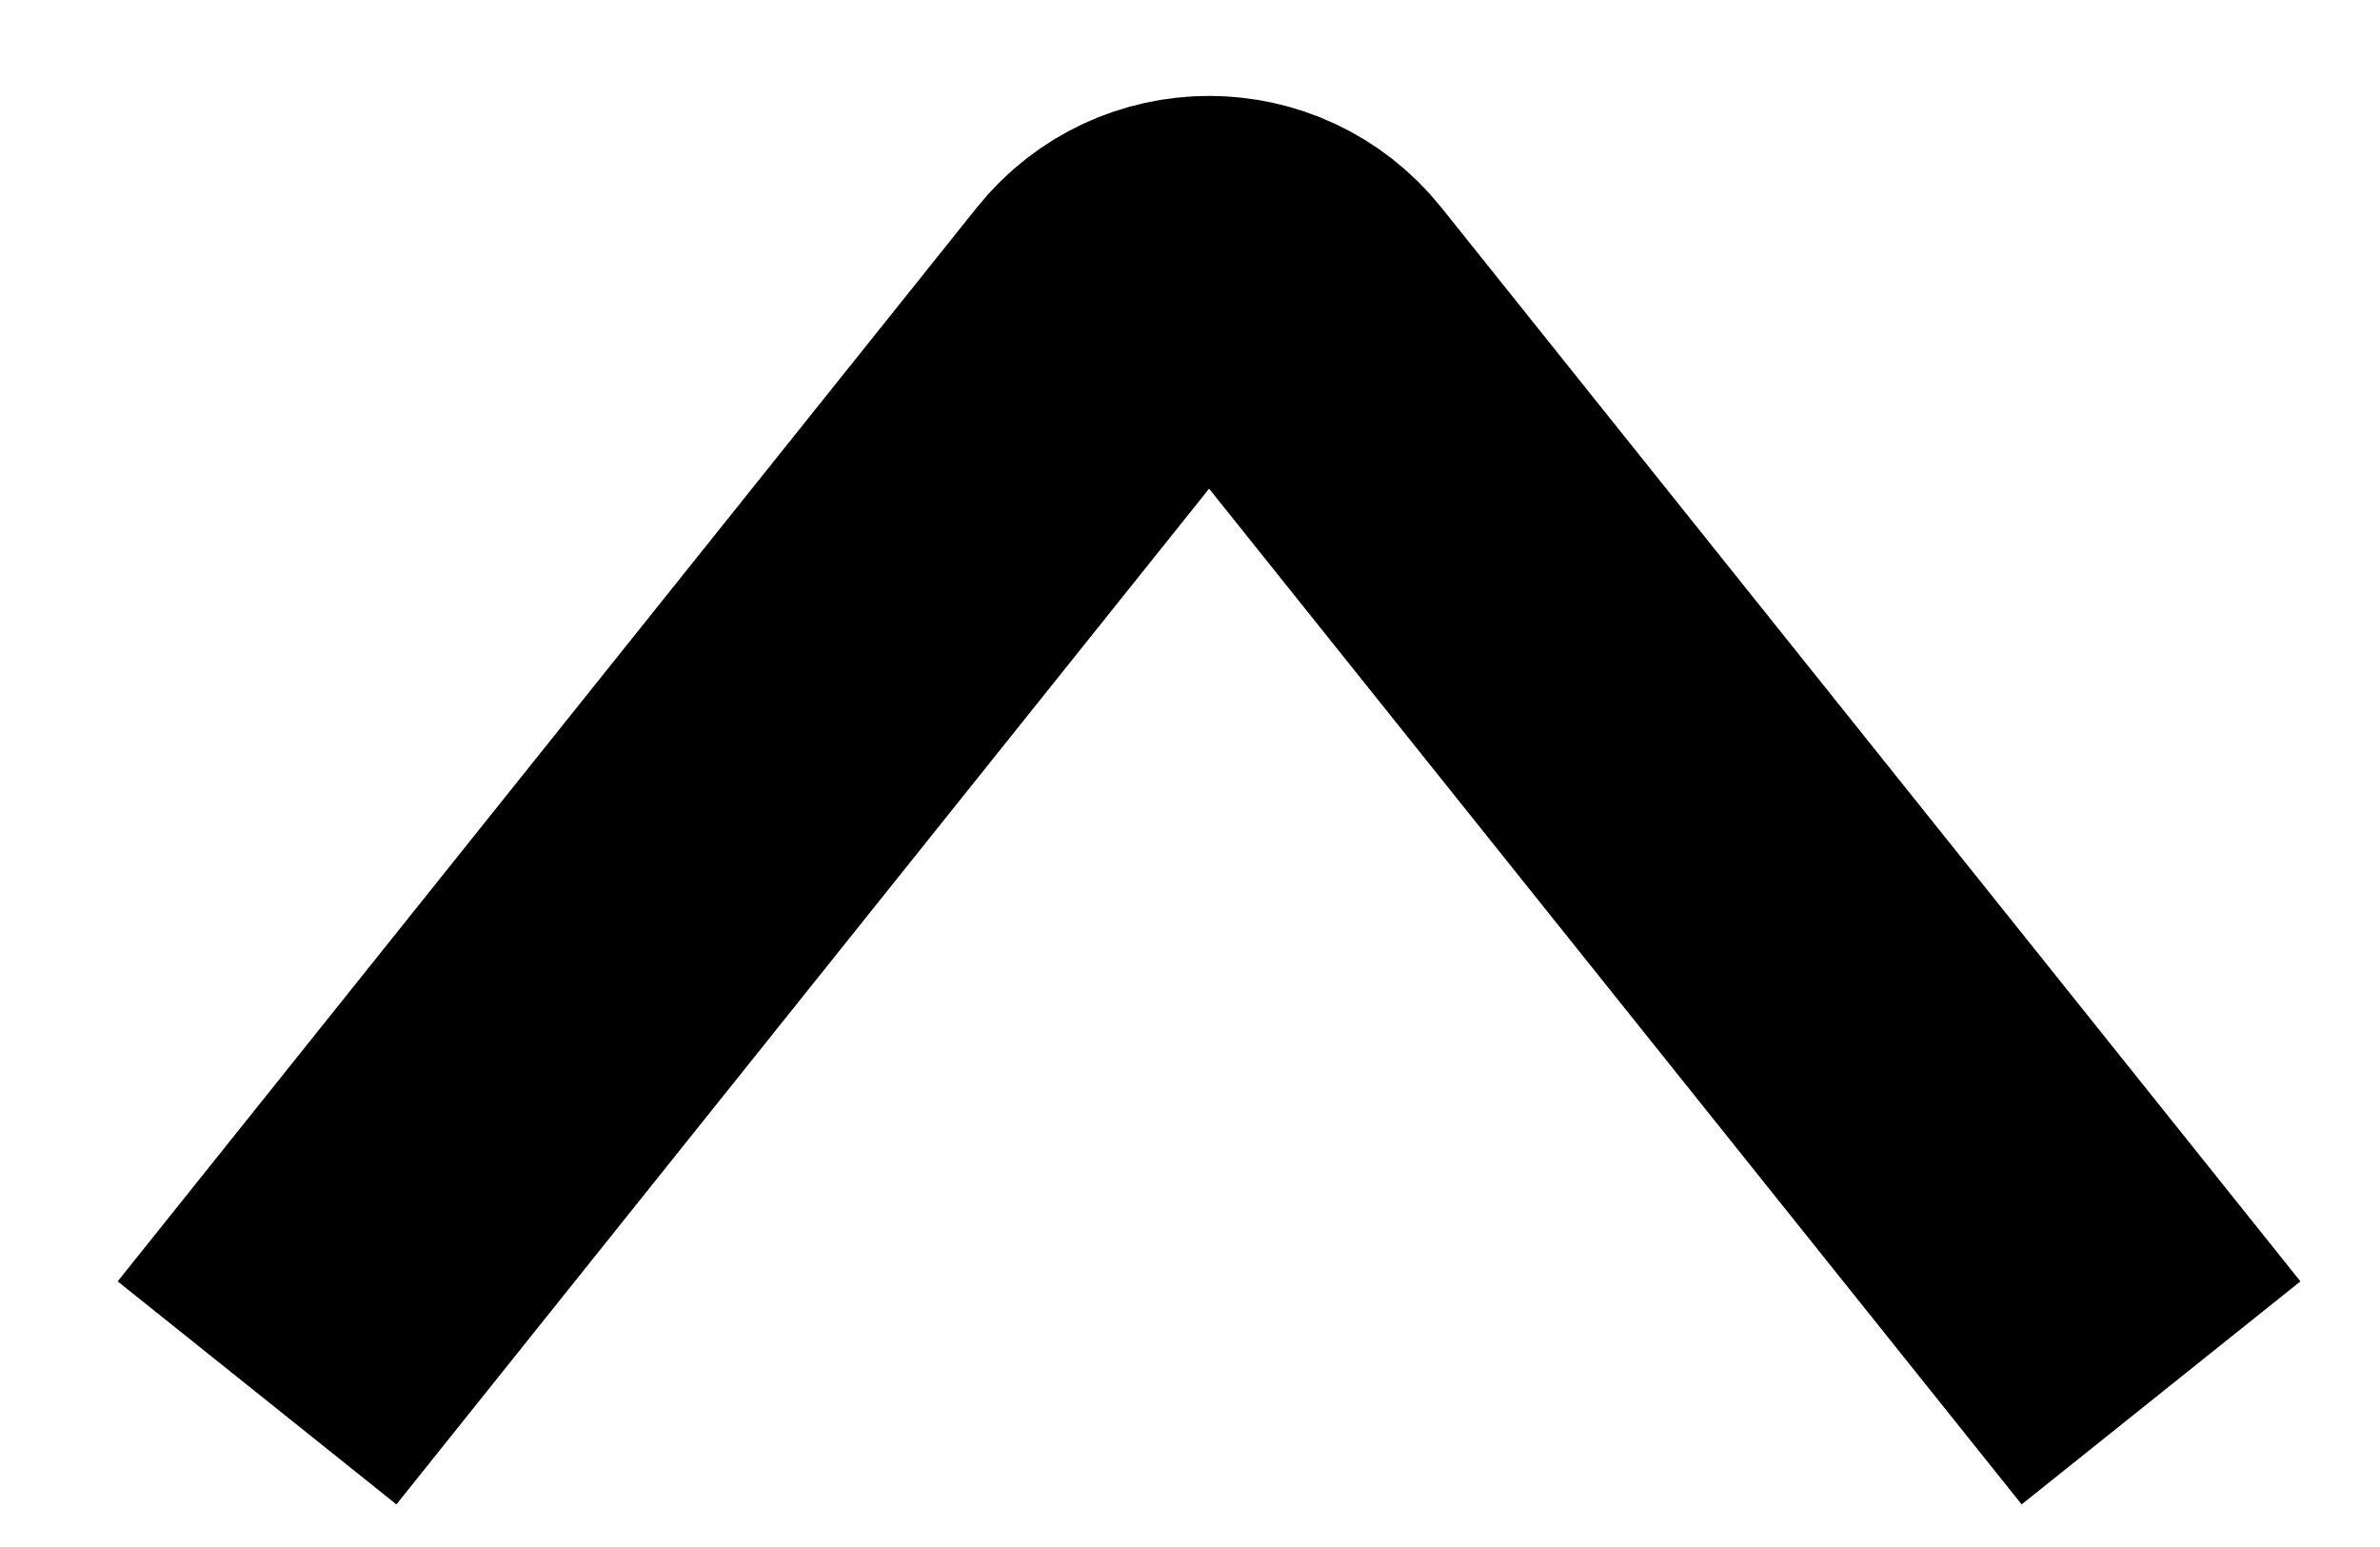 <svg width="20" height="13" viewBox="0 0 20 13" fill="none" xmlns="http://www.w3.org/2000/svg">
<path d="M2.16 11.705L9.38 2.681C9.78 2.181 10.541 2.181 10.941 2.681L18.16 11.705" stroke="black" stroke-width="3"/>
</svg>

